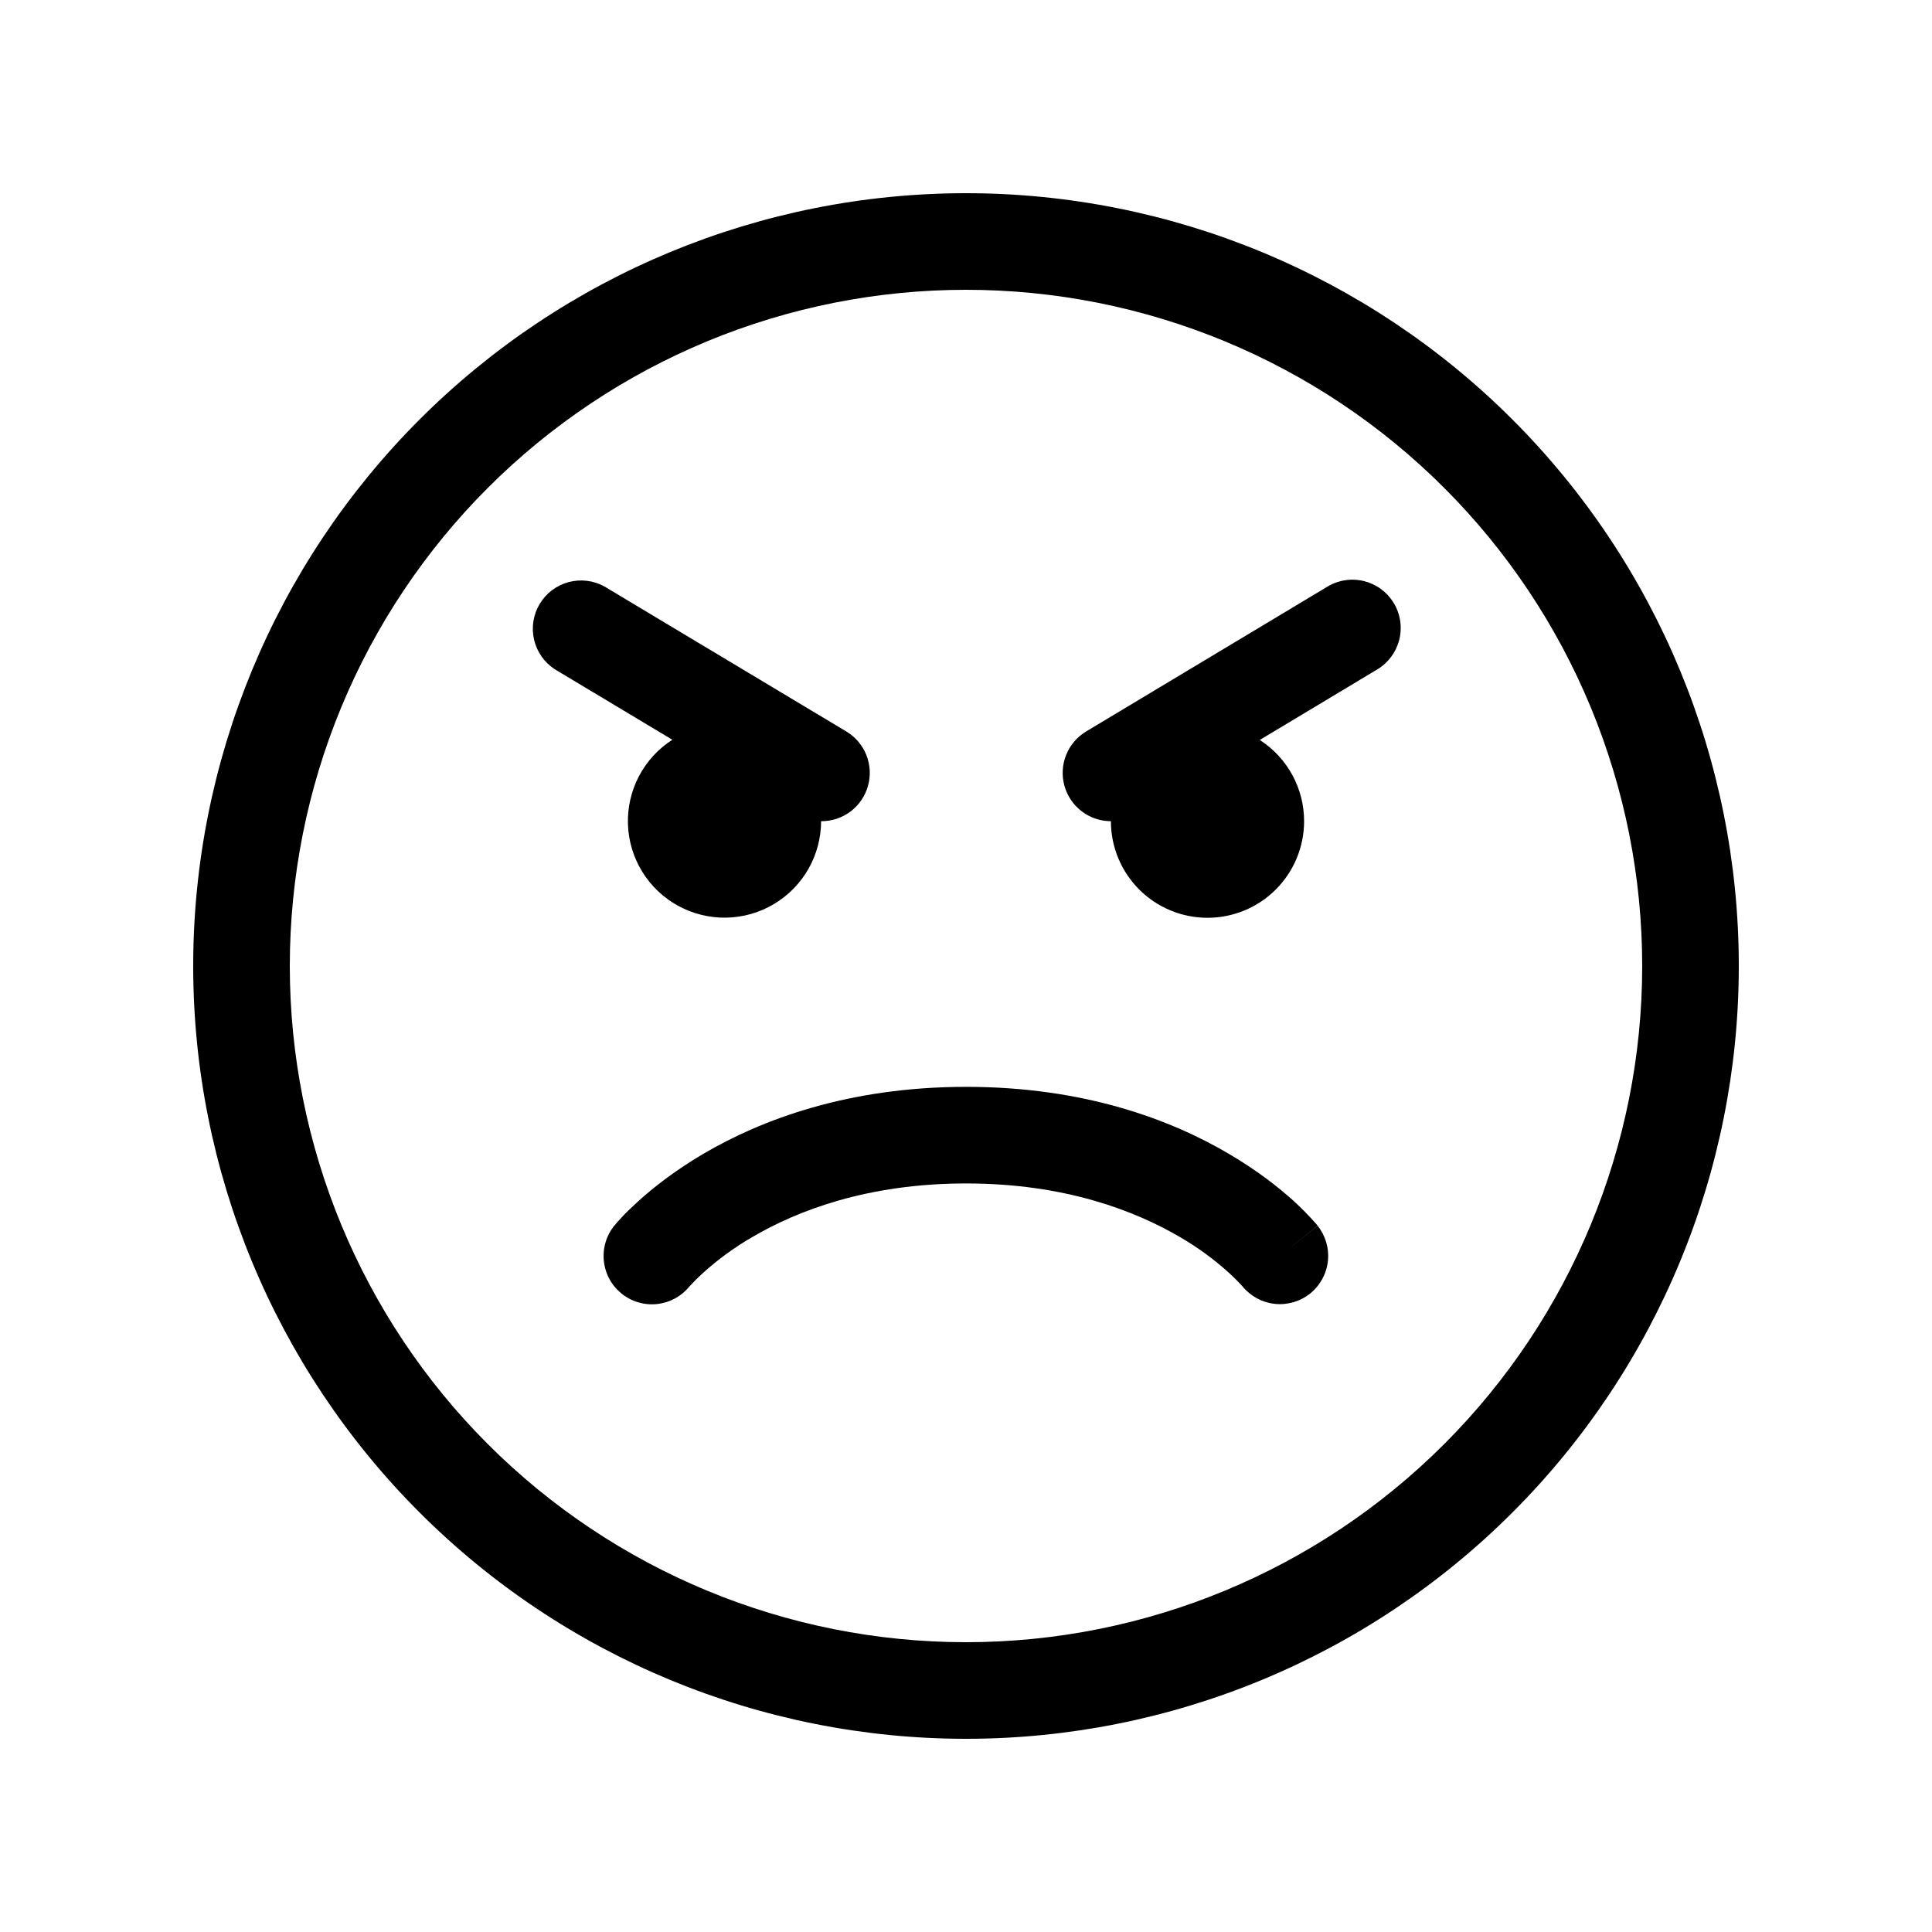 <svg width="200" height="200" viewBox="0 0 200 200" fill="none" xmlns="http://www.w3.org/2000/svg">
<path d="M85 85C84.999 86.735 84.547 88.441 83.688 89.948C82.829 91.456 81.592 92.714 80.099 93.599C78.606 94.484 76.909 94.965 75.174 94.995C73.438 95.025 71.725 94.603 70.203 93.771C68.68 92.938 67.4 91.724 66.489 90.247C65.578 88.77 65.067 87.081 65.006 85.347C64.945 83.613 65.337 81.892 66.142 80.355C66.948 78.818 68.139 77.517 69.6 76.58L57.43 69.28C56.345 68.574 55.577 67.475 55.286 66.214C54.995 64.953 55.204 63.628 55.87 62.518C56.536 61.408 57.606 60.599 58.855 60.262C60.105 59.925 61.436 60.086 62.57 60.71L87.59 75.71C88.535 76.271 89.269 77.127 89.679 78.147C90.088 79.167 90.15 80.293 89.856 81.352C89.561 82.41 88.925 83.342 88.048 84.004C87.17 84.665 86.099 85.019 85 85.01M135 85.01C135 87.662 133.946 90.206 132.071 92.081C130.196 93.956 127.652 95.01 125 95.01C122.348 95.01 119.804 93.956 117.929 92.081C116.054 90.206 115 87.662 115 85.01C113.907 85.008 112.844 84.648 111.975 83.985C111.106 83.322 110.478 82.392 110.188 81.338C109.897 80.284 109.96 79.164 110.367 78.15C110.774 77.135 111.502 76.281 112.44 75.72L137.43 60.72C137.993 60.383 138.618 60.159 139.267 60.063C139.917 59.967 140.579 59.999 141.216 60.159C141.853 60.319 142.453 60.603 142.98 60.994C143.507 61.385 143.952 61.877 144.29 62.44C144.627 63.003 144.851 63.628 144.947 64.277C145.043 64.927 145.01 65.589 144.851 66.226C144.691 66.863 144.407 67.463 144.016 67.99C143.625 68.517 143.133 68.963 142.57 69.3L130.41 76.6C131.818 77.506 132.976 78.75 133.778 80.219C134.58 81.689 135 83.336 135 85.01ZM135.62 133.91C134.59 134.733 133.277 135.116 131.966 134.976C130.655 134.835 129.452 134.183 128.62 133.16L128.59 133.13L128.36 132.88C127.995 132.492 127.615 132.118 127.22 131.76C125.664 130.353 123.965 129.113 122.15 128.06C117.54 125.36 110.28 122.51 100.02 122.51C89.76 122.51 82.49 125.35 77.86 128.07C76.042 129.122 74.339 130.362 72.78 131.77C72.298 132.204 71.838 132.661 71.4 133.14L71.37 133.17C70.956 133.68 70.446 134.104 69.869 134.417C69.291 134.73 68.658 134.926 68.005 134.994C67.352 135.063 66.691 135.002 66.061 134.815C65.432 134.628 64.845 134.319 64.335 133.905C63.825 133.491 63.401 132.981 63.088 132.404C62.775 131.826 62.579 131.193 62.511 130.54C62.442 129.886 62.503 129.226 62.69 128.597C62.877 127.967 63.186 127.38 63.6 126.87L63.62 126.86L63.64 126.84L63.69 126.78L63.83 126.6L64.32 126.06C64.72 125.62 65.3 125.053 66.06 124.36C67.58 122.98 69.81 121.21 72.8 119.45C78.8 115.92 87.8 112.51 100.02 112.51C112.24 112.51 121.22 115.91 127.22 119.45C130.22 121.21 132.44 122.98 133.95 124.35C134.729 125.064 135.47 125.818 136.17 126.61L136.32 126.78L136.37 126.84L136.39 126.87C136.39 126.88 136.4 126.89 132.5 130.01L136.4 126.89C137.226 127.925 137.608 129.245 137.462 130.561C137.315 131.877 136.653 133.082 135.62 133.91ZM100 20C78.783 20 58.434 28.428 43.431 43.431C28.428 58.434 20 78.783 20 100C20 121.217 28.428 141.566 43.431 156.569C58.434 171.571 78.783 180 100 180C121.217 180 141.566 171.571 156.569 156.569C171.571 141.566 180 121.217 180 100C180 78.783 171.571 58.434 156.569 43.431C141.566 28.428 121.217 20 100 20ZM30 100C30 90.808 31.811 81.705 35.328 73.212C38.846 64.719 44.002 57.003 50.502 50.502C57.003 44.002 64.719 38.846 73.212 35.328C81.705 31.811 90.808 30 100 30C109.193 30 118.295 31.811 126.788 35.328C135.281 38.846 142.997 44.002 149.497 50.502C155.998 57.003 161.154 64.719 164.672 73.212C168.189 81.705 170 90.808 170 100C170 118.565 162.625 136.37 149.497 149.497C136.37 162.625 118.565 170 100 170C81.435 170 63.63 162.625 50.502 149.497C37.375 136.37 30 118.565 30 100Z" fill="black"/>
</svg>
